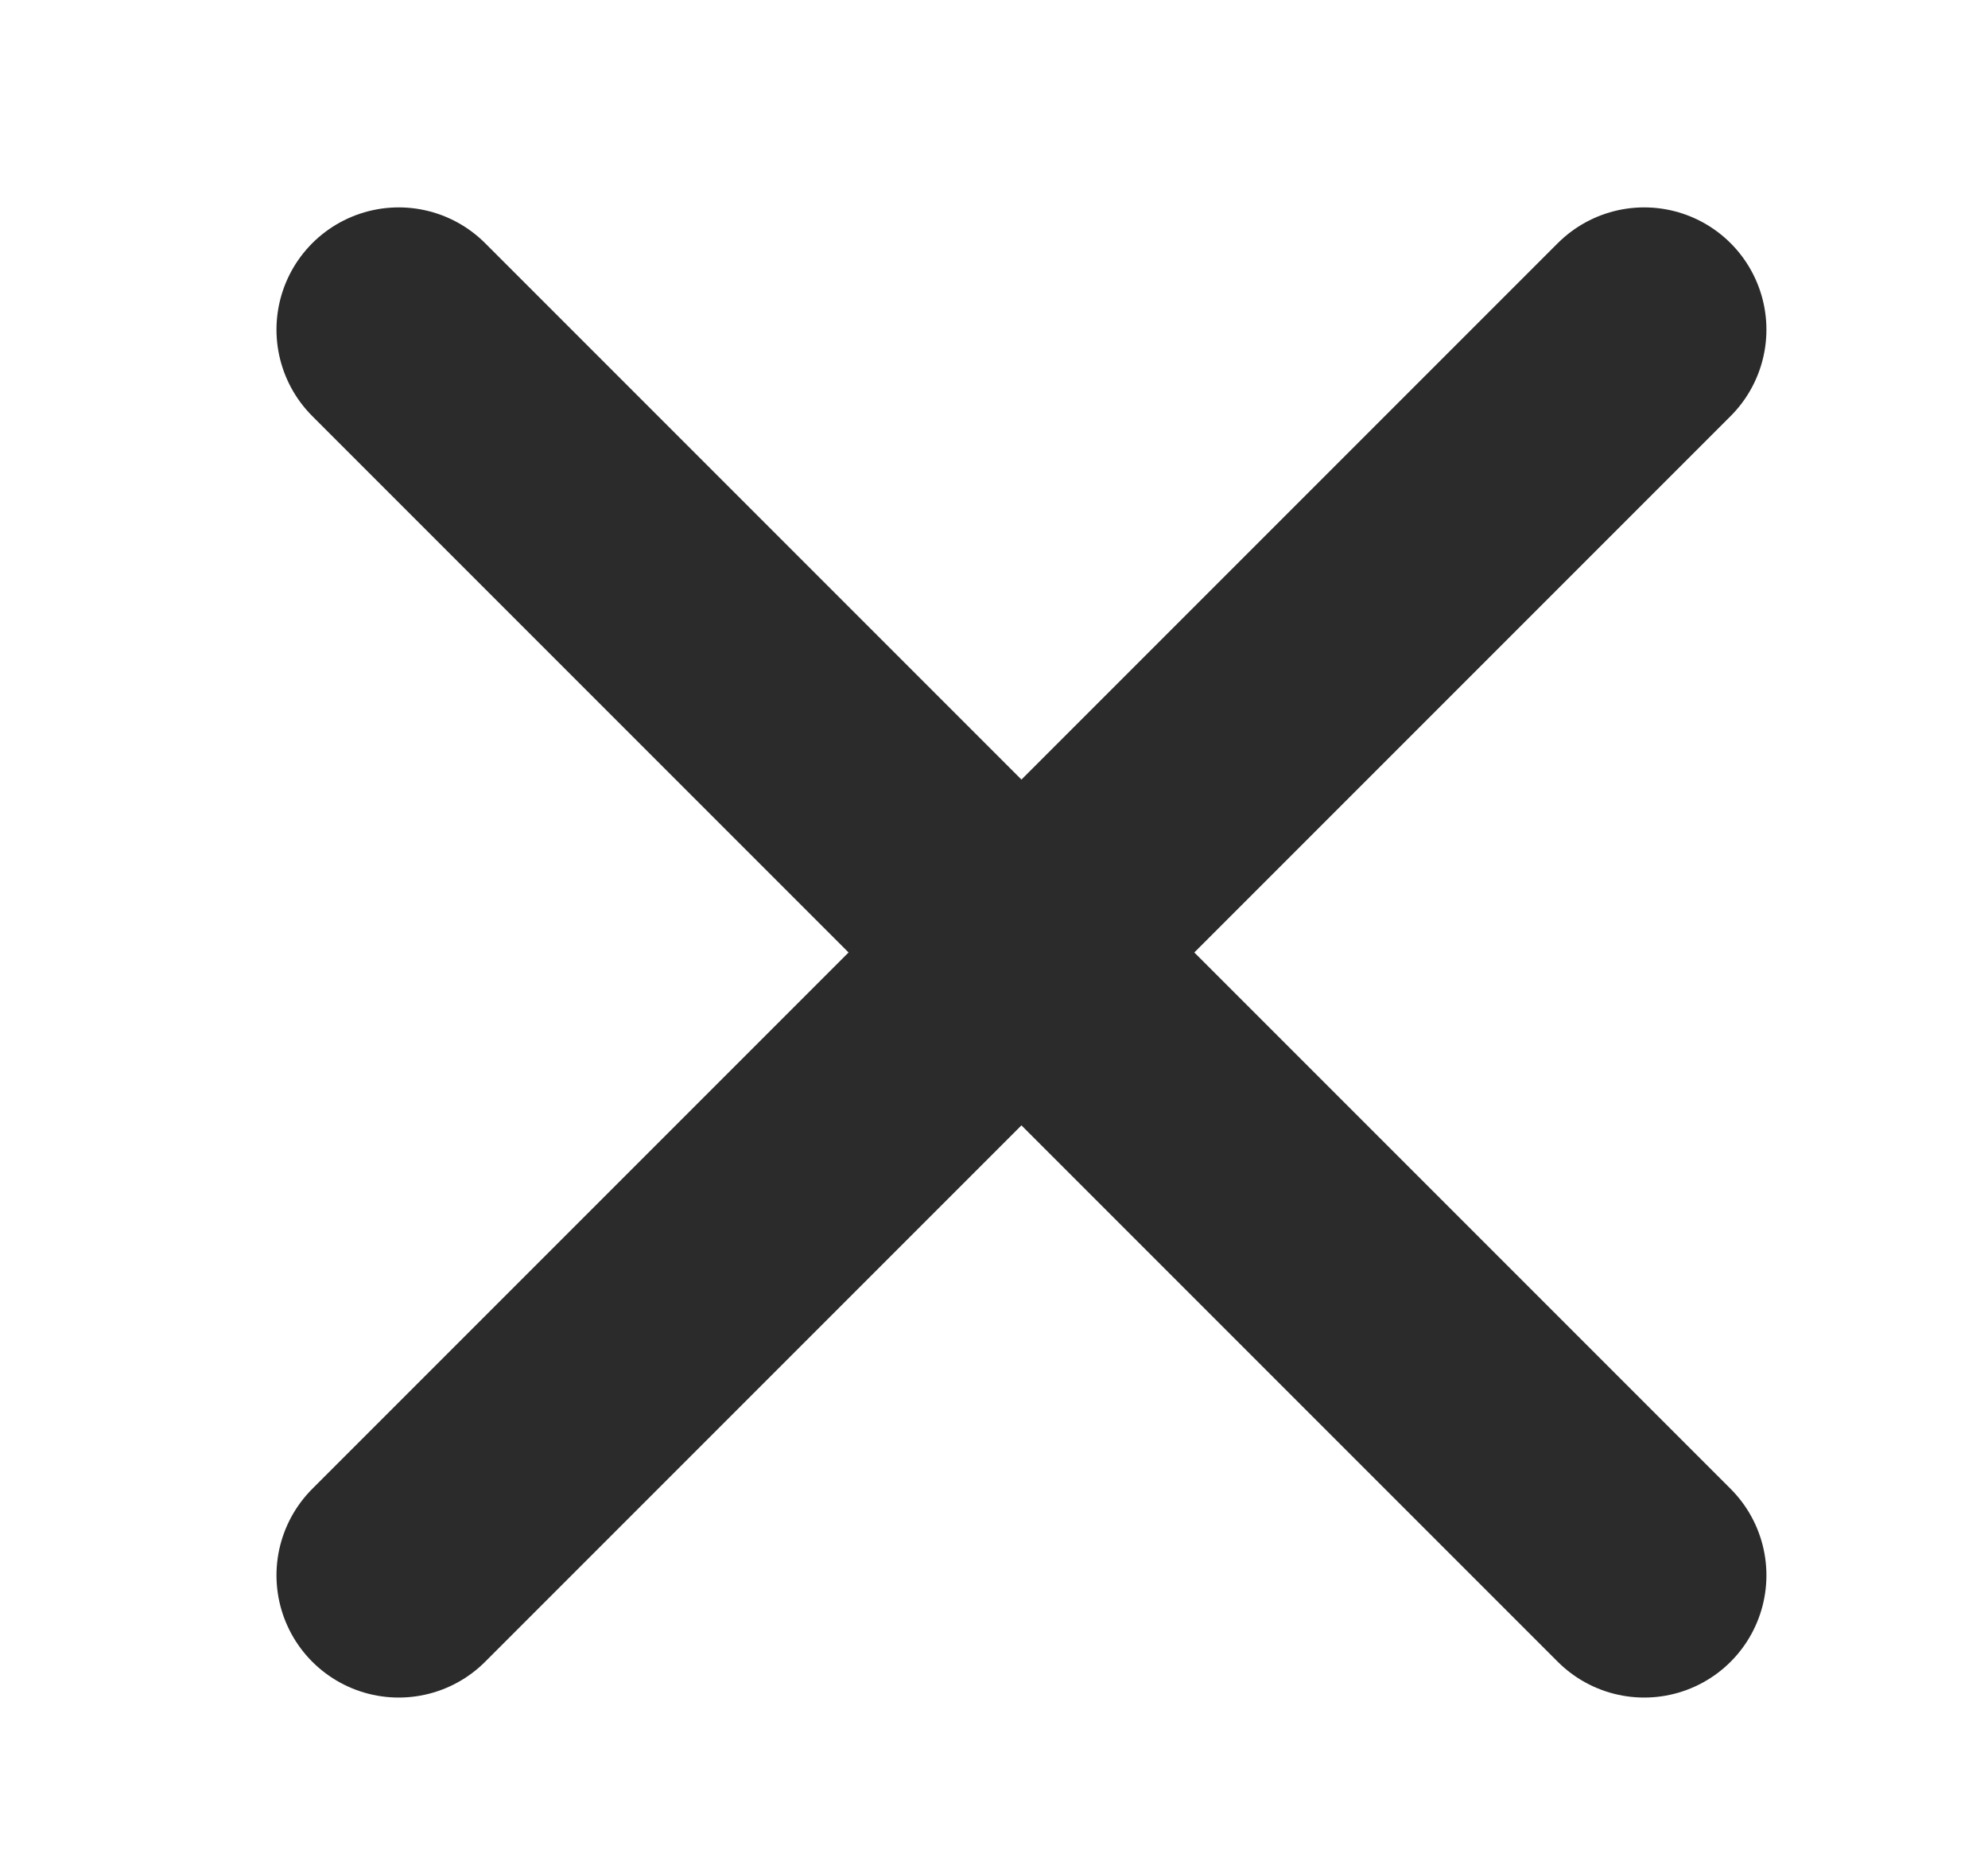 <svg id="图层_1" data-name="图层 1" xmlns="http://www.w3.org/2000/svg" viewBox="0 0 89.45 84.08"><defs><style>.cls-1{fill:none;stroke:#2b2b2b;stroke-linecap:round;stroke-miterlimit:10;stroke-width:11px;}</style></defs><title>4.26</title><line class="cls-1" x1="17.94" y1="14.83" x2="73.98" y2="70.87"/><line class="cls-1" x1="73.98" y1="14.83" x2="17.94" y2="70.87"/></svg>